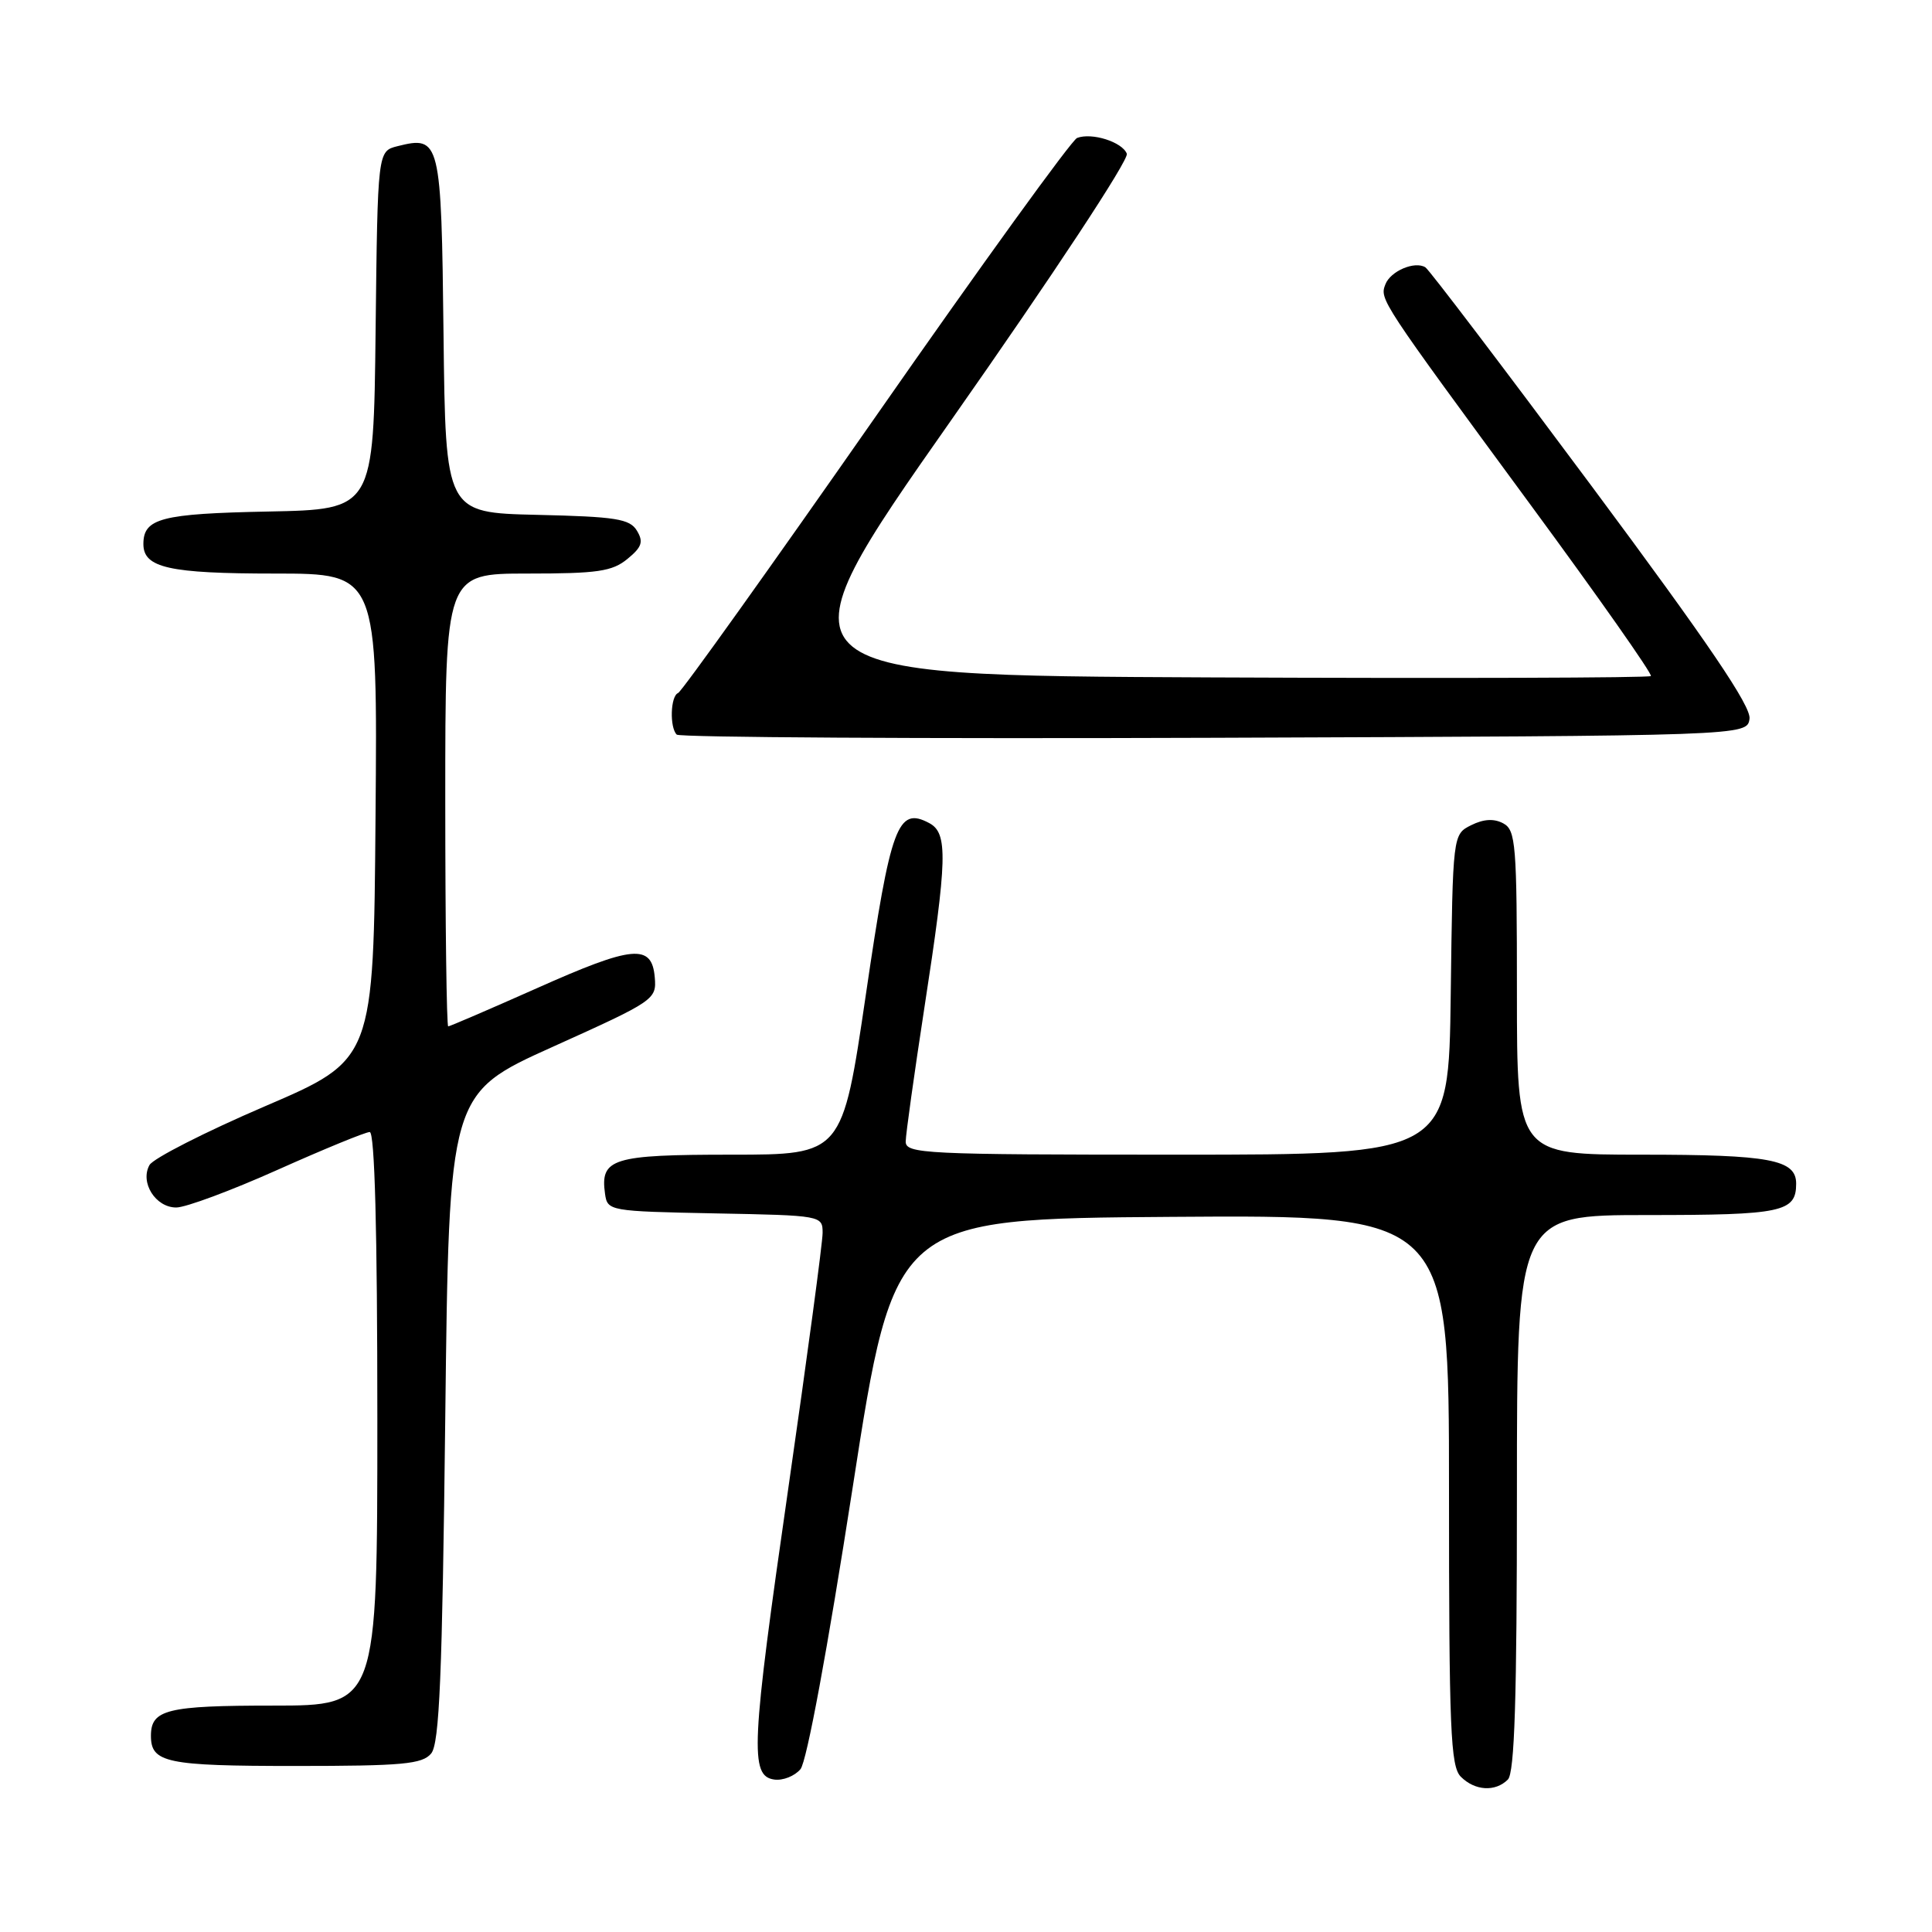 <?xml version="1.0" encoding="UTF-8" standalone="no"?>
<!DOCTYPE svg PUBLIC "-//W3C//DTD SVG 1.1//EN" "http://www.w3.org/Graphics/SVG/1.1/DTD/svg11.dtd" >
<svg xmlns="http://www.w3.org/2000/svg" xmlns:xlink="http://www.w3.org/1999/xlink" version="1.1" viewBox="0 0 256 256">
 <g >
 <path fill="currentColor"
d=" M 199.80 235.80 C 200.69 234.91 201.00 225.09 201.00 197.80 C 201.00 161.00 201.00 161.00 218.30 161.00 C 236.15 161.00 238.00 160.61 238.00 156.84 C 238.00 153.65 234.53 153.00 217.57 153.00 C 201.00 153.00 201.00 153.00 201.00 131.54 C 201.00 111.83 200.85 109.99 199.19 109.10 C 197.96 108.44 196.59 108.52 194.94 109.34 C 192.50 110.56 192.50 110.56 192.23 131.78 C 191.96 153.00 191.96 153.00 155.98 153.00 C 122.37 153.00 120.00 152.88 120.01 151.25 C 120.02 150.29 121.14 142.30 122.49 133.50 C 125.53 113.79 125.62 110.40 123.14 109.07 C 118.95 106.83 118.02 109.35 114.73 131.80 C 111.61 153.00 111.61 153.00 96.93 153.00 C 81.12 153.00 79.51 153.50 80.17 158.19 C 80.49 160.46 80.73 160.50 94.75 160.78 C 108.89 161.05 109.00 161.07 109.00 163.37 C 109.00 164.64 106.96 179.81 104.47 197.09 C 99.52 231.43 99.33 235.33 102.59 235.80 C 103.74 235.96 105.30 235.34 106.07 234.42 C 106.90 233.41 109.65 218.57 112.98 197.12 C 118.50 161.50 118.50 161.50 155.25 161.24 C 192.00 160.98 192.00 160.98 192.00 197.42 C 192.00 229.21 192.20 234.06 193.57 235.43 C 195.44 237.30 198.14 237.46 199.80 235.80 Z  M 57.13 232.35 C 58.23 231.03 58.60 222.12 59.00 187.80 C 59.50 144.90 59.50 144.90 73.26 138.70 C 86.74 132.62 87.01 132.44 86.76 129.50 C 86.37 125.02 83.89 125.25 71.10 130.96 C 64.87 133.73 59.60 136.00 59.39 136.00 C 59.18 136.00 59.00 122.50 59.00 106.00 C 59.00 76.00 59.00 76.00 69.89 76.00 C 79.18 76.00 81.12 75.72 83.14 74.06 C 85.06 72.49 85.29 71.79 84.39 70.31 C 83.44 68.75 81.61 68.46 71.16 68.22 C 59.04 67.94 59.04 67.94 58.77 44.33 C 58.48 18.53 58.33 17.95 52.67 19.37 C 50.04 20.03 50.04 20.03 49.77 43.76 C 49.50 67.50 49.50 67.50 35.57 67.78 C 21.35 68.06 19.00 68.68 19.00 72.09 C 19.00 75.24 22.40 76.00 36.45 76.00 C 50.03 76.00 50.03 76.00 49.76 108.20 C 49.50 140.41 49.50 140.41 35.10 146.59 C 27.18 149.99 20.30 153.50 19.81 154.37 C 18.52 156.68 20.61 160.00 23.35 160.00 C 24.61 160.00 30.66 157.75 36.80 155.00 C 42.95 152.25 48.43 150.00 48.99 150.00 C 49.65 150.00 50.00 163.00 50.00 188.00 C 50.00 226.00 50.00 226.00 36.20 226.00 C 22.13 226.00 20.00 226.52 20.00 230.00 C 20.00 233.57 22.03 234.00 39.08 234.00 C 53.36 234.00 55.95 233.76 57.13 232.35 Z  M 231.82 95.24 C 232.05 93.60 226.40 85.26 210.95 64.48 C 199.29 48.80 189.36 35.72 188.87 35.42 C 187.46 34.55 184.24 35.92 183.57 37.68 C 182.80 39.68 182.84 39.73 202.76 66.83 C 211.79 79.10 218.99 89.35 218.75 89.58 C 218.51 89.82 192.21 89.90 160.31 89.76 C 102.31 89.50 102.31 89.50 126.07 55.63 C 139.55 36.42 149.61 21.15 149.31 20.37 C 148.71 18.81 144.67 17.53 142.72 18.28 C 142.01 18.55 130.02 35.13 116.07 55.14 C 102.11 75.14 90.32 91.65 89.85 91.83 C 88.84 92.23 88.71 96.38 89.67 97.34 C 90.04 97.71 122.11 97.90 160.92 97.76 C 231.50 97.50 231.50 97.50 231.82 95.24 Z "/>
</g>
</svg>